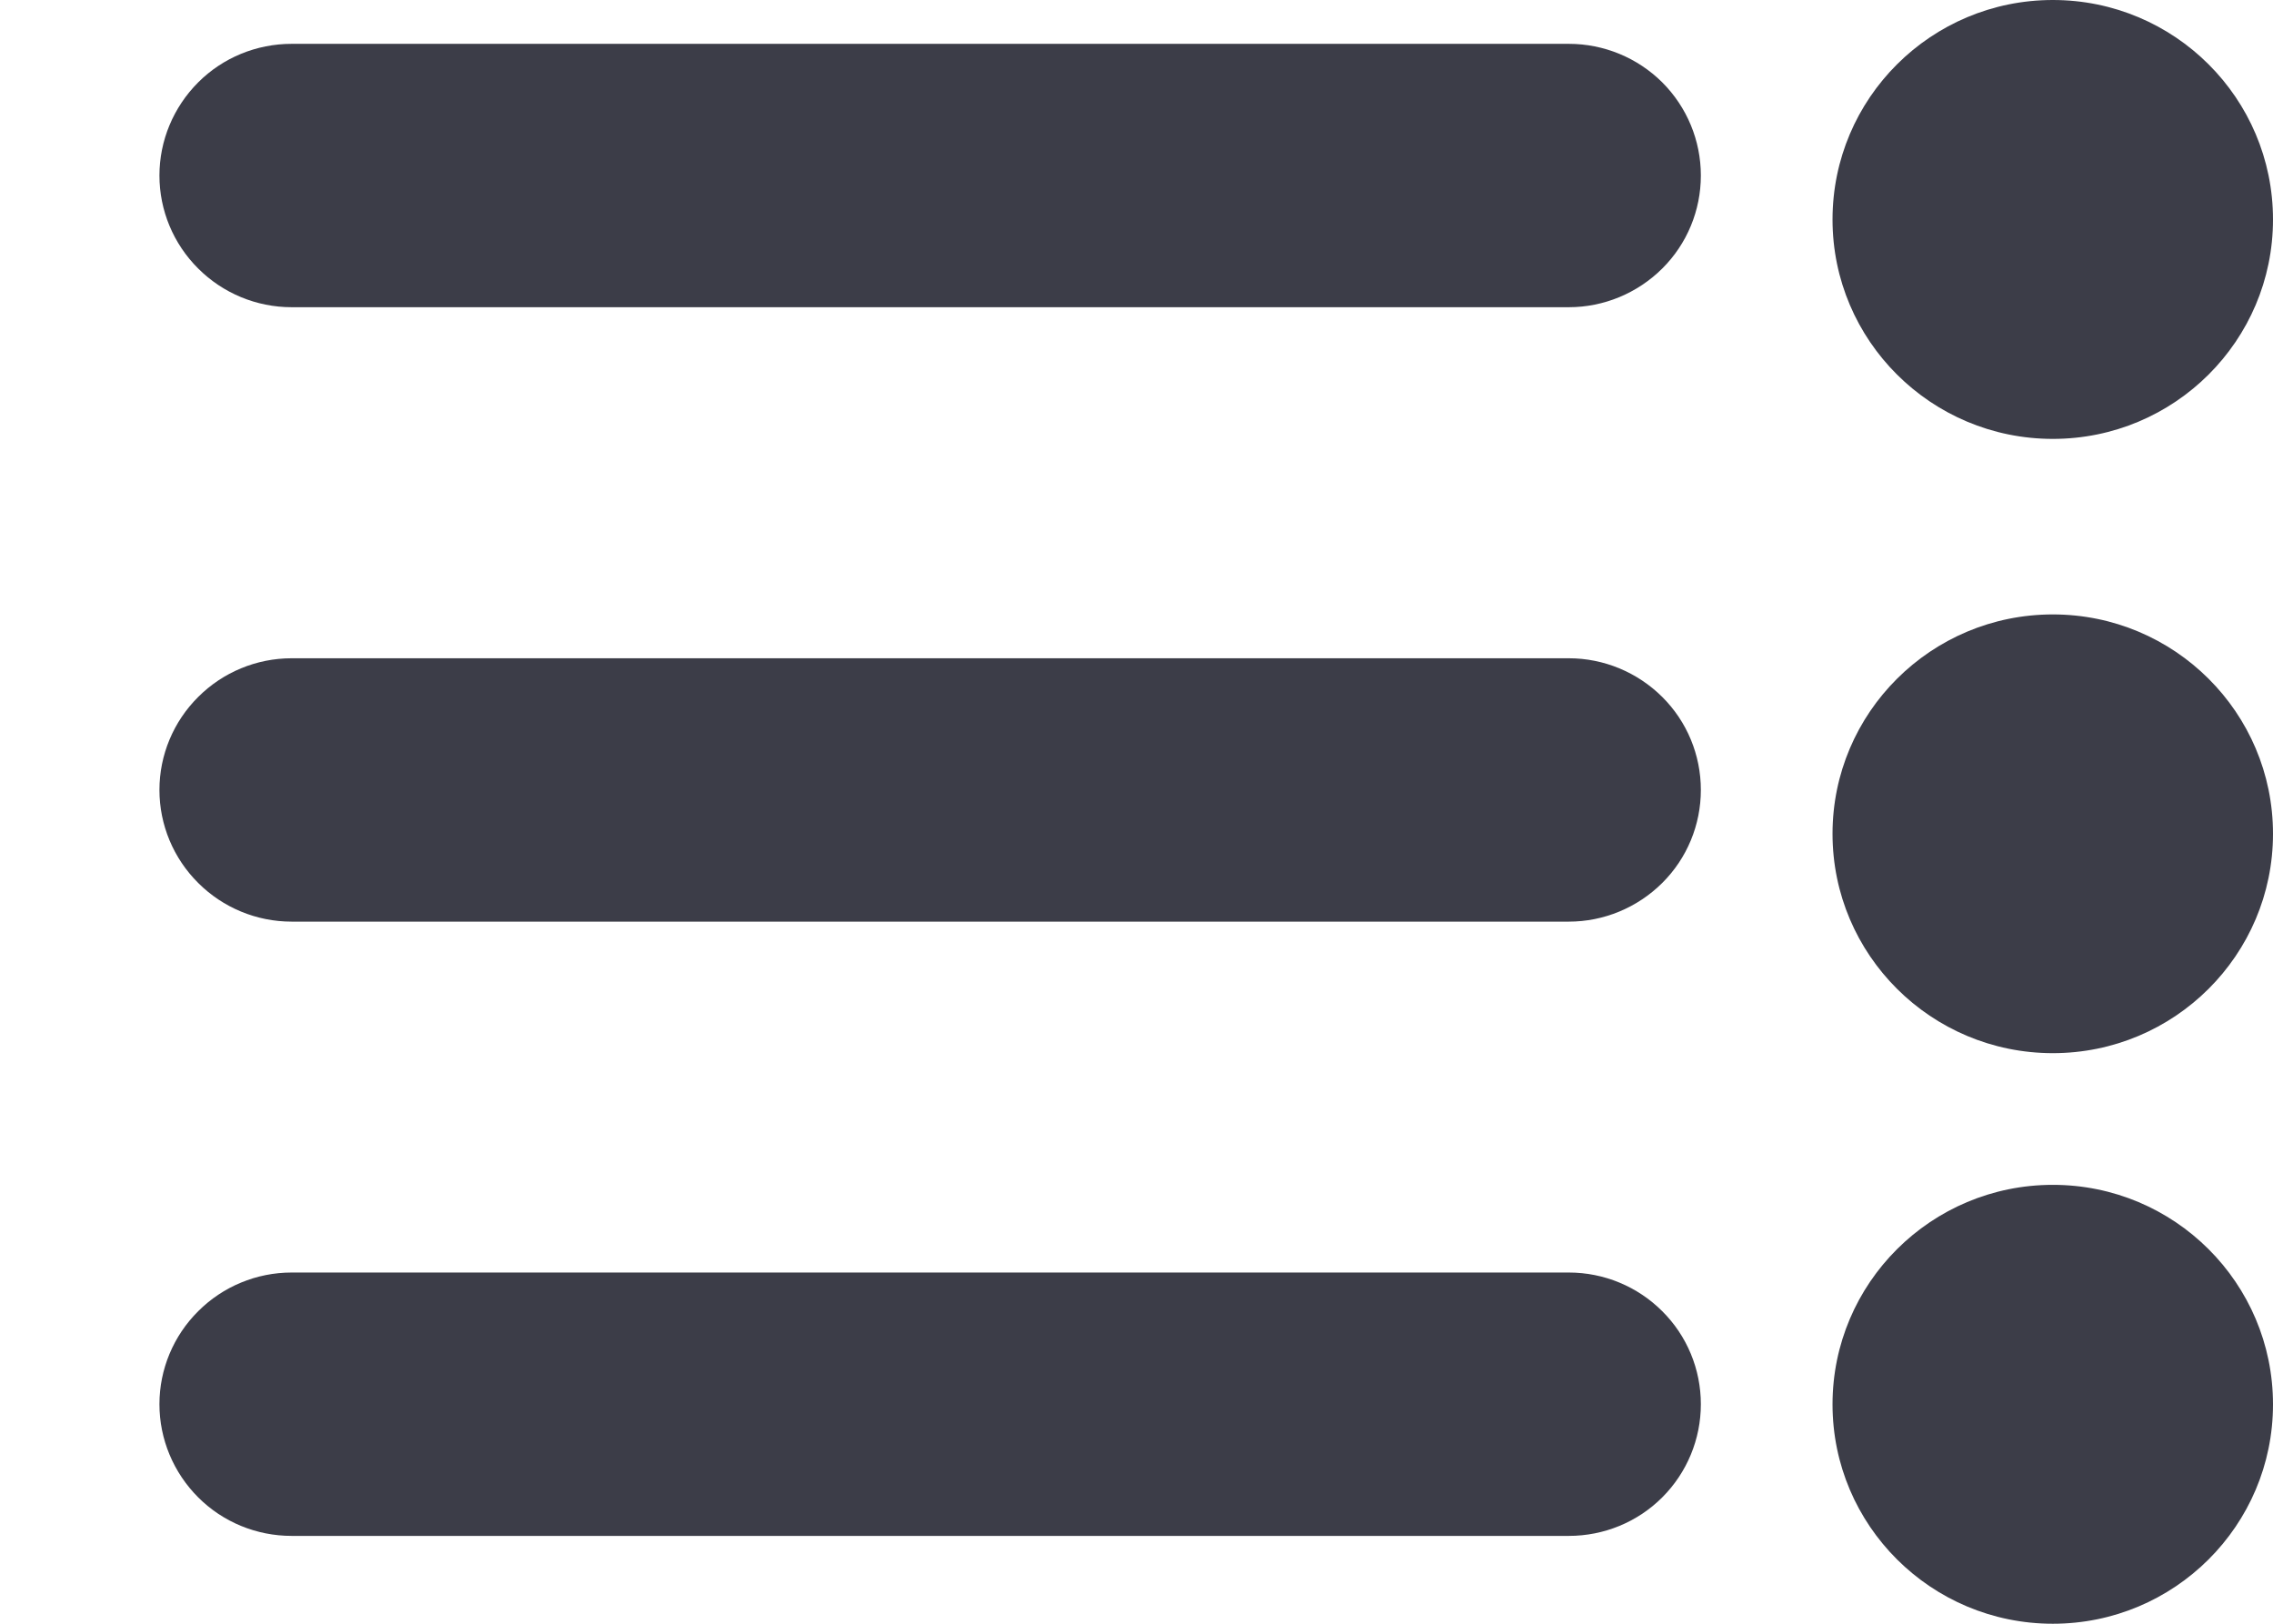 <svg width="14" height="10" viewBox="0 0 14 10" fill="none" xmlns="http://www.w3.org/2000/svg">
<path d="M9.663 7.837L1.796 7.837C1.58 7.837 1.373 7.923 1.221 8.075C1.068 8.227 0.982 8.433 0.982 8.648C0.982 8.863 1.068 9.069 1.221 9.222C1.373 9.374 1.58 9.459 1.796 9.459L9.663 9.459C9.879 9.459 10.086 9.374 10.238 9.222C10.391 9.069 10.476 8.863 10.476 8.648C10.476 8.433 10.391 8.227 10.238 8.075C10.086 7.923 9.879 7.837 9.663 7.837Z" fill="#3C3D48"/>
<path d="M1.796 5.676L9.663 5.676C9.878 5.676 10.085 5.59 10.238 5.438C10.391 5.286 10.476 5.08 10.476 4.865C10.476 4.65 10.391 4.444 10.238 4.292C10.085 4.14 9.878 4.054 9.663 4.054L1.796 4.054C1.58 4.054 1.373 4.14 1.221 4.292C1.068 4.444 0.982 4.65 0.982 4.865C0.982 5.08 1.068 5.286 1.221 5.438C1.373 5.59 1.58 5.676 1.796 5.676Z" fill="#3C3D48"/>
<path d="M1.796 1.892L9.663 1.892C9.878 1.892 10.085 1.806 10.238 1.654C10.391 1.502 10.476 1.296 10.476 1.081C10.476 0.866 10.391 0.66 10.238 0.507C10.085 0.355 9.878 0.27 9.663 0.27L1.796 0.27C1.58 0.27 1.373 0.355 1.221 0.507C1.068 0.66 0.982 0.866 0.982 1.081C0.982 1.296 1.068 1.502 1.221 1.654C1.373 1.806 1.58 1.892 1.796 1.892Z" fill="#3C3D48"/>
<path d="M12.644 7.297C11.895 7.297 11.287 7.902 11.287 8.649C11.287 9.395 11.895 10 12.644 10C13.393 10 14 9.395 14 8.649C14 7.902 13.393 7.297 12.644 7.297Z" fill="#3C3D48"/>
<path d="M12.644 3.784C11.895 3.784 11.287 4.389 11.287 5.135C11.287 5.881 11.895 6.486 12.644 6.486C13.393 6.486 14 5.881 14 5.135C14 4.389 13.393 3.784 12.644 3.784Z" fill="#3C3D48"/>
<path d="M12.644 0C11.895 0 11.287 0.605 11.287 1.352C11.287 2.098 11.895 2.703 12.644 2.703C13.393 2.703 14 2.098 14 1.352C14 0.605 13.393 0 12.644 0Z" fill="#3C3D48"/>
</svg>

